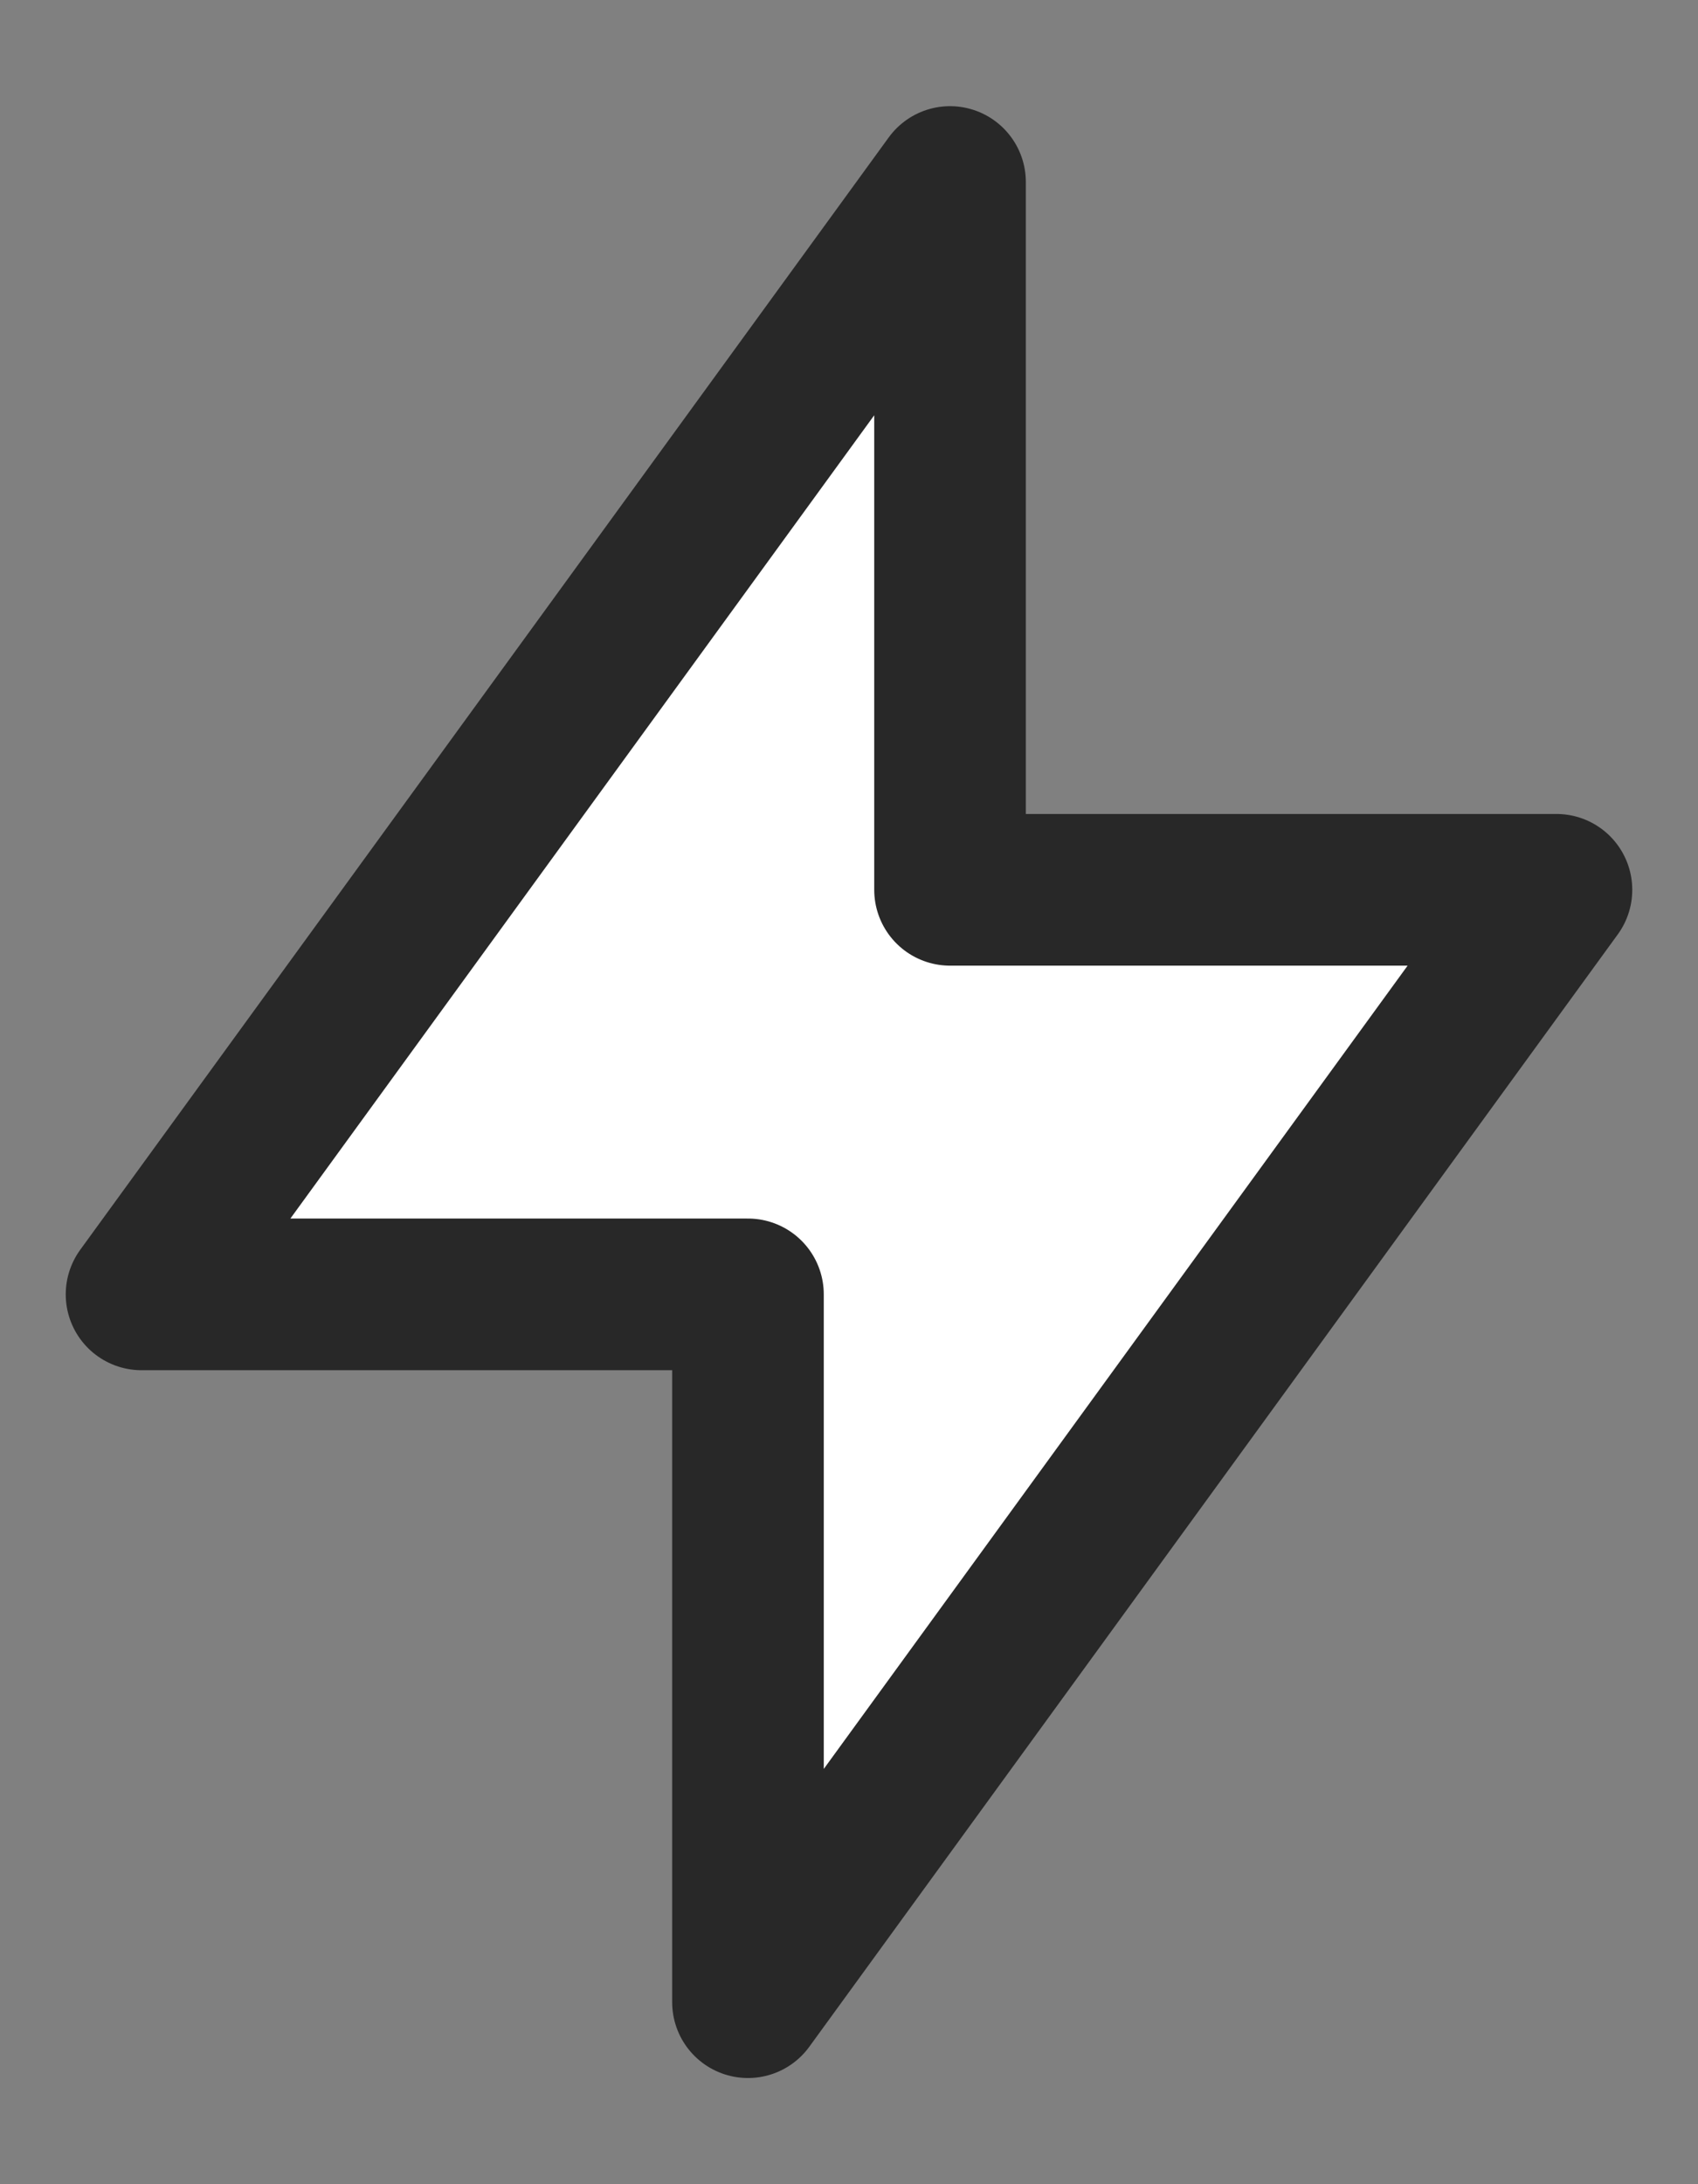 <svg width="14" height="18" fill="none" xmlns="http://www.w3.org/2000/svg"><rect width="100%" height="100%" fill="#808080" stroke="none"/><path d="M7.833 1.5v5.833h5L6.167 16.5v-5.833h-5L7.833 1.5Z" fill="#fff" stroke="#282828" stroke-width="1.25" stroke-linecap="round" stroke-linejoin="round"/></svg>